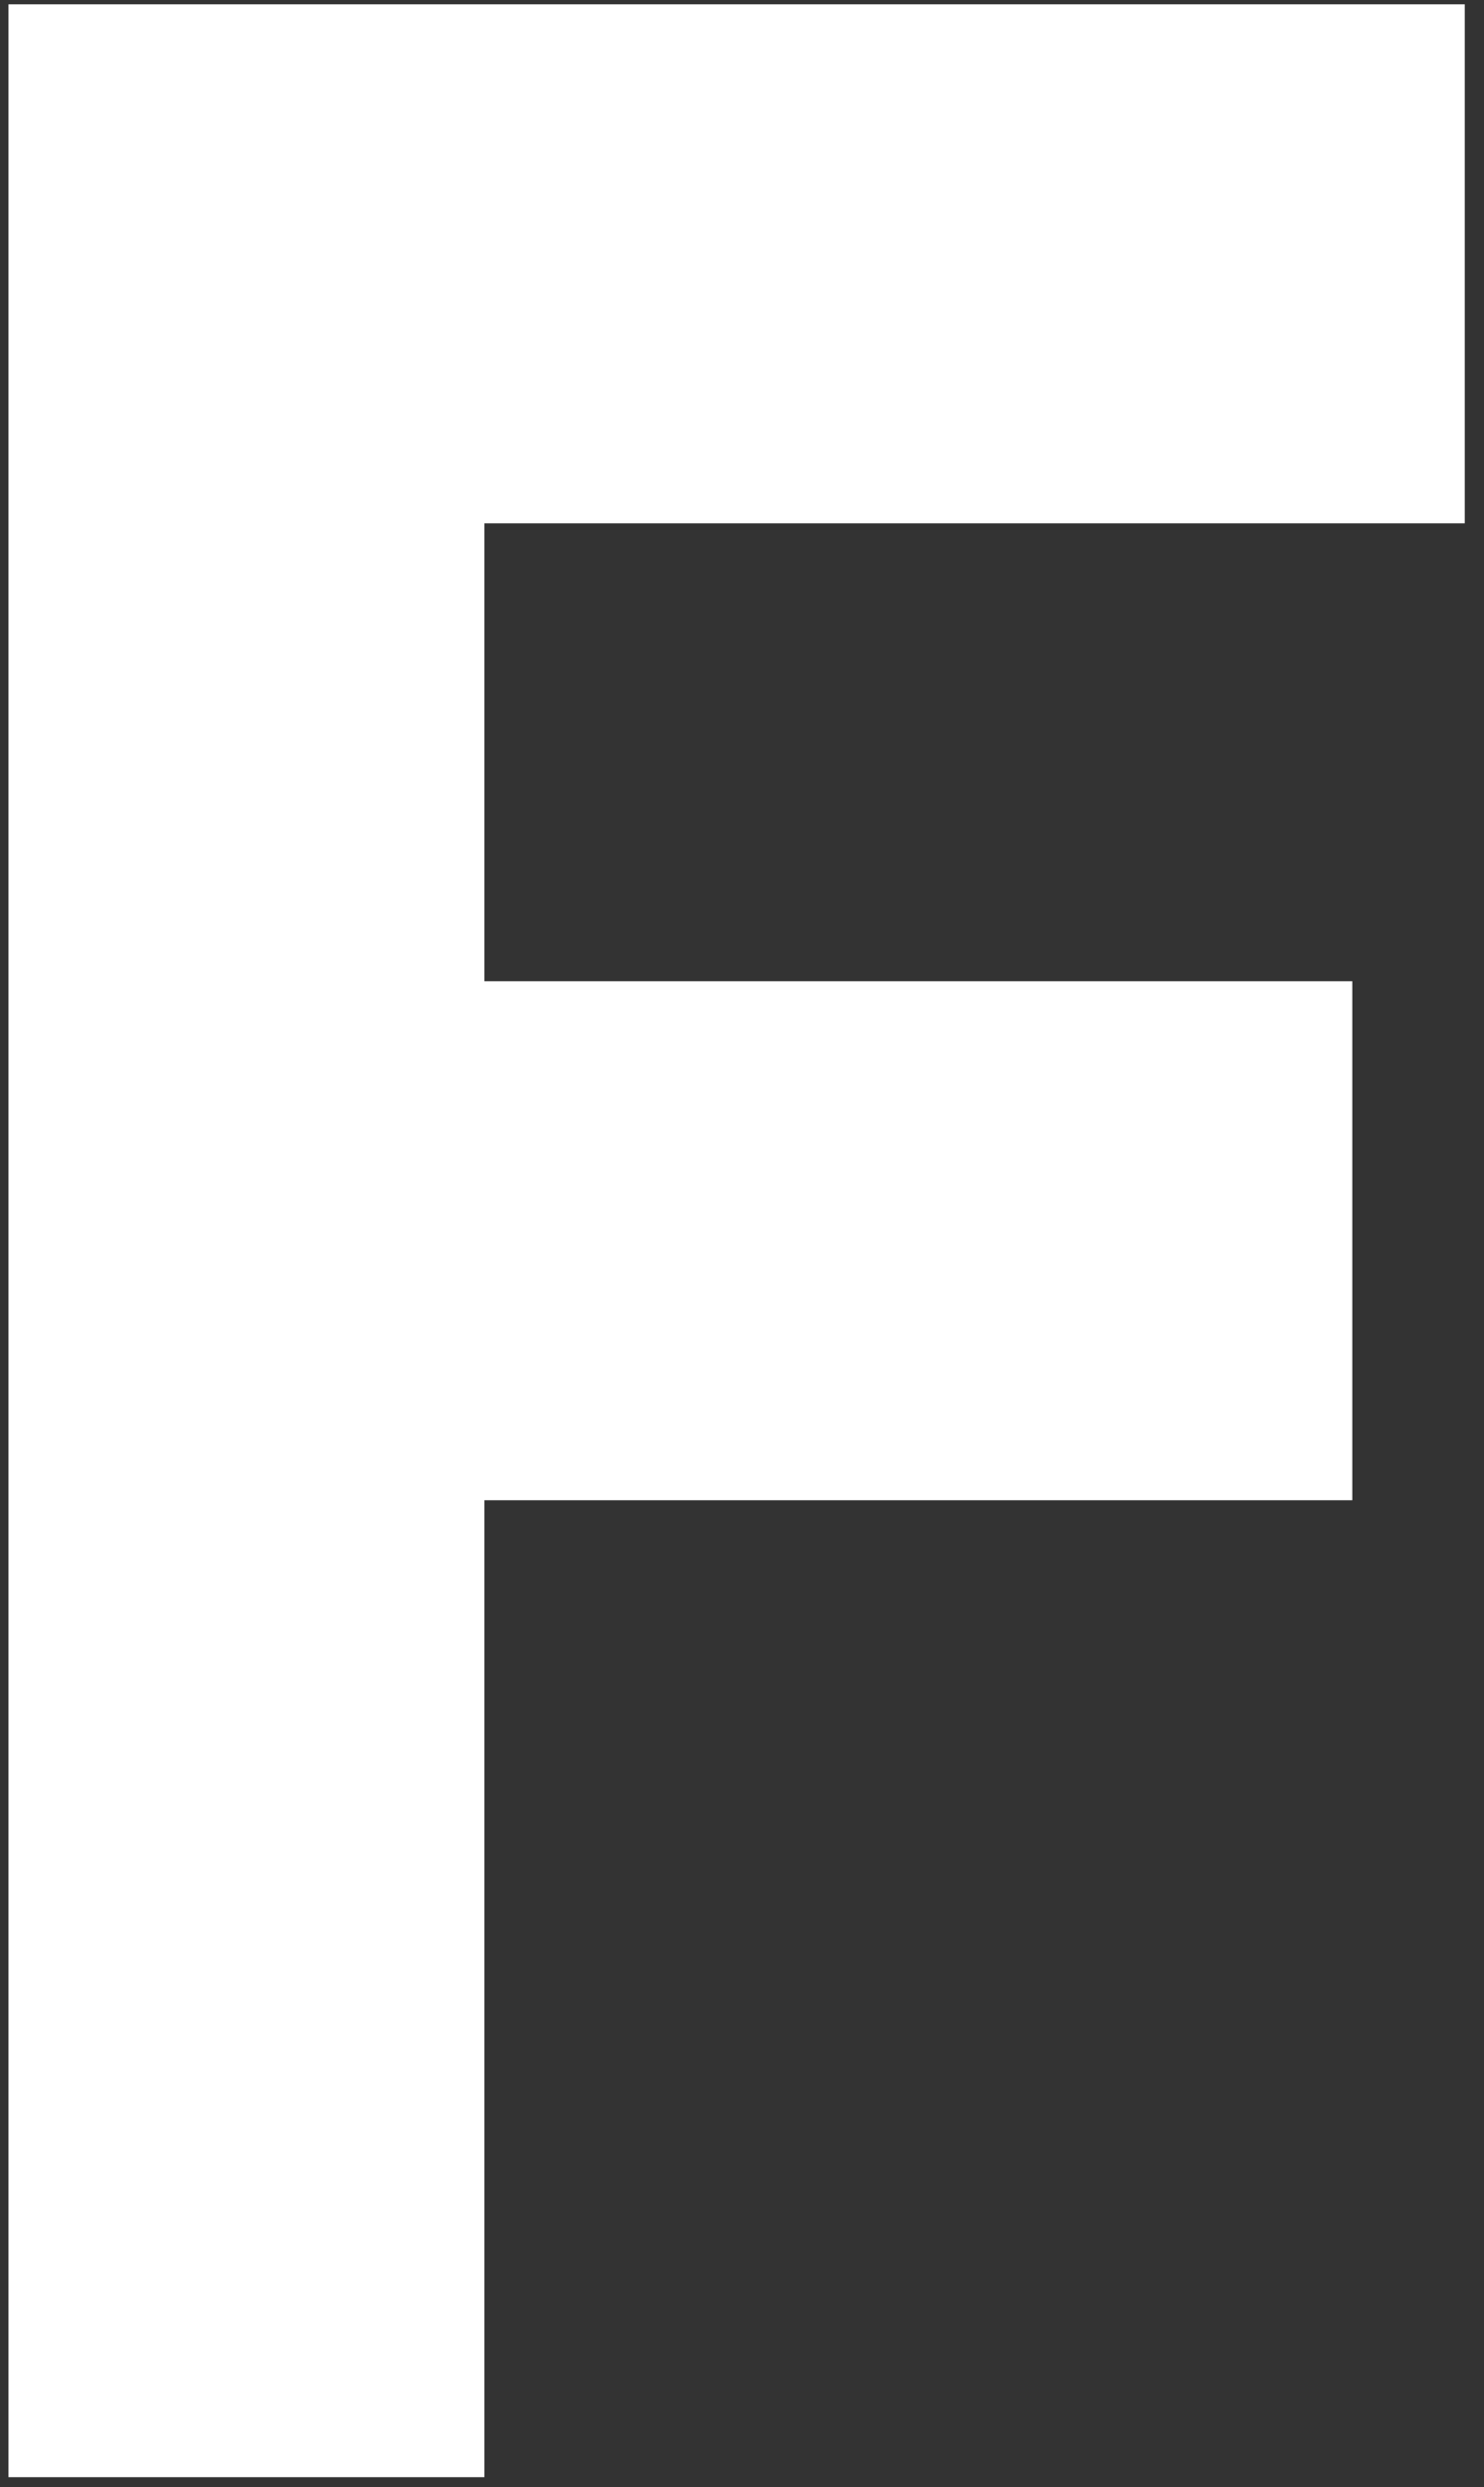 <svg width="77" height="129" viewBox="0 0 77 129" fill="none" xmlns="http://www.w3.org/2000/svg">
<rect x="0" y="0" width="77" height="129" fill="#333333" stroke="none"/>
<path d="M0.44 0.223H76.002V27.143H25.133V50.892H70.167V77.812H25.133V128.481H0.44V0.223Z" fill="white"/>
</svg>
